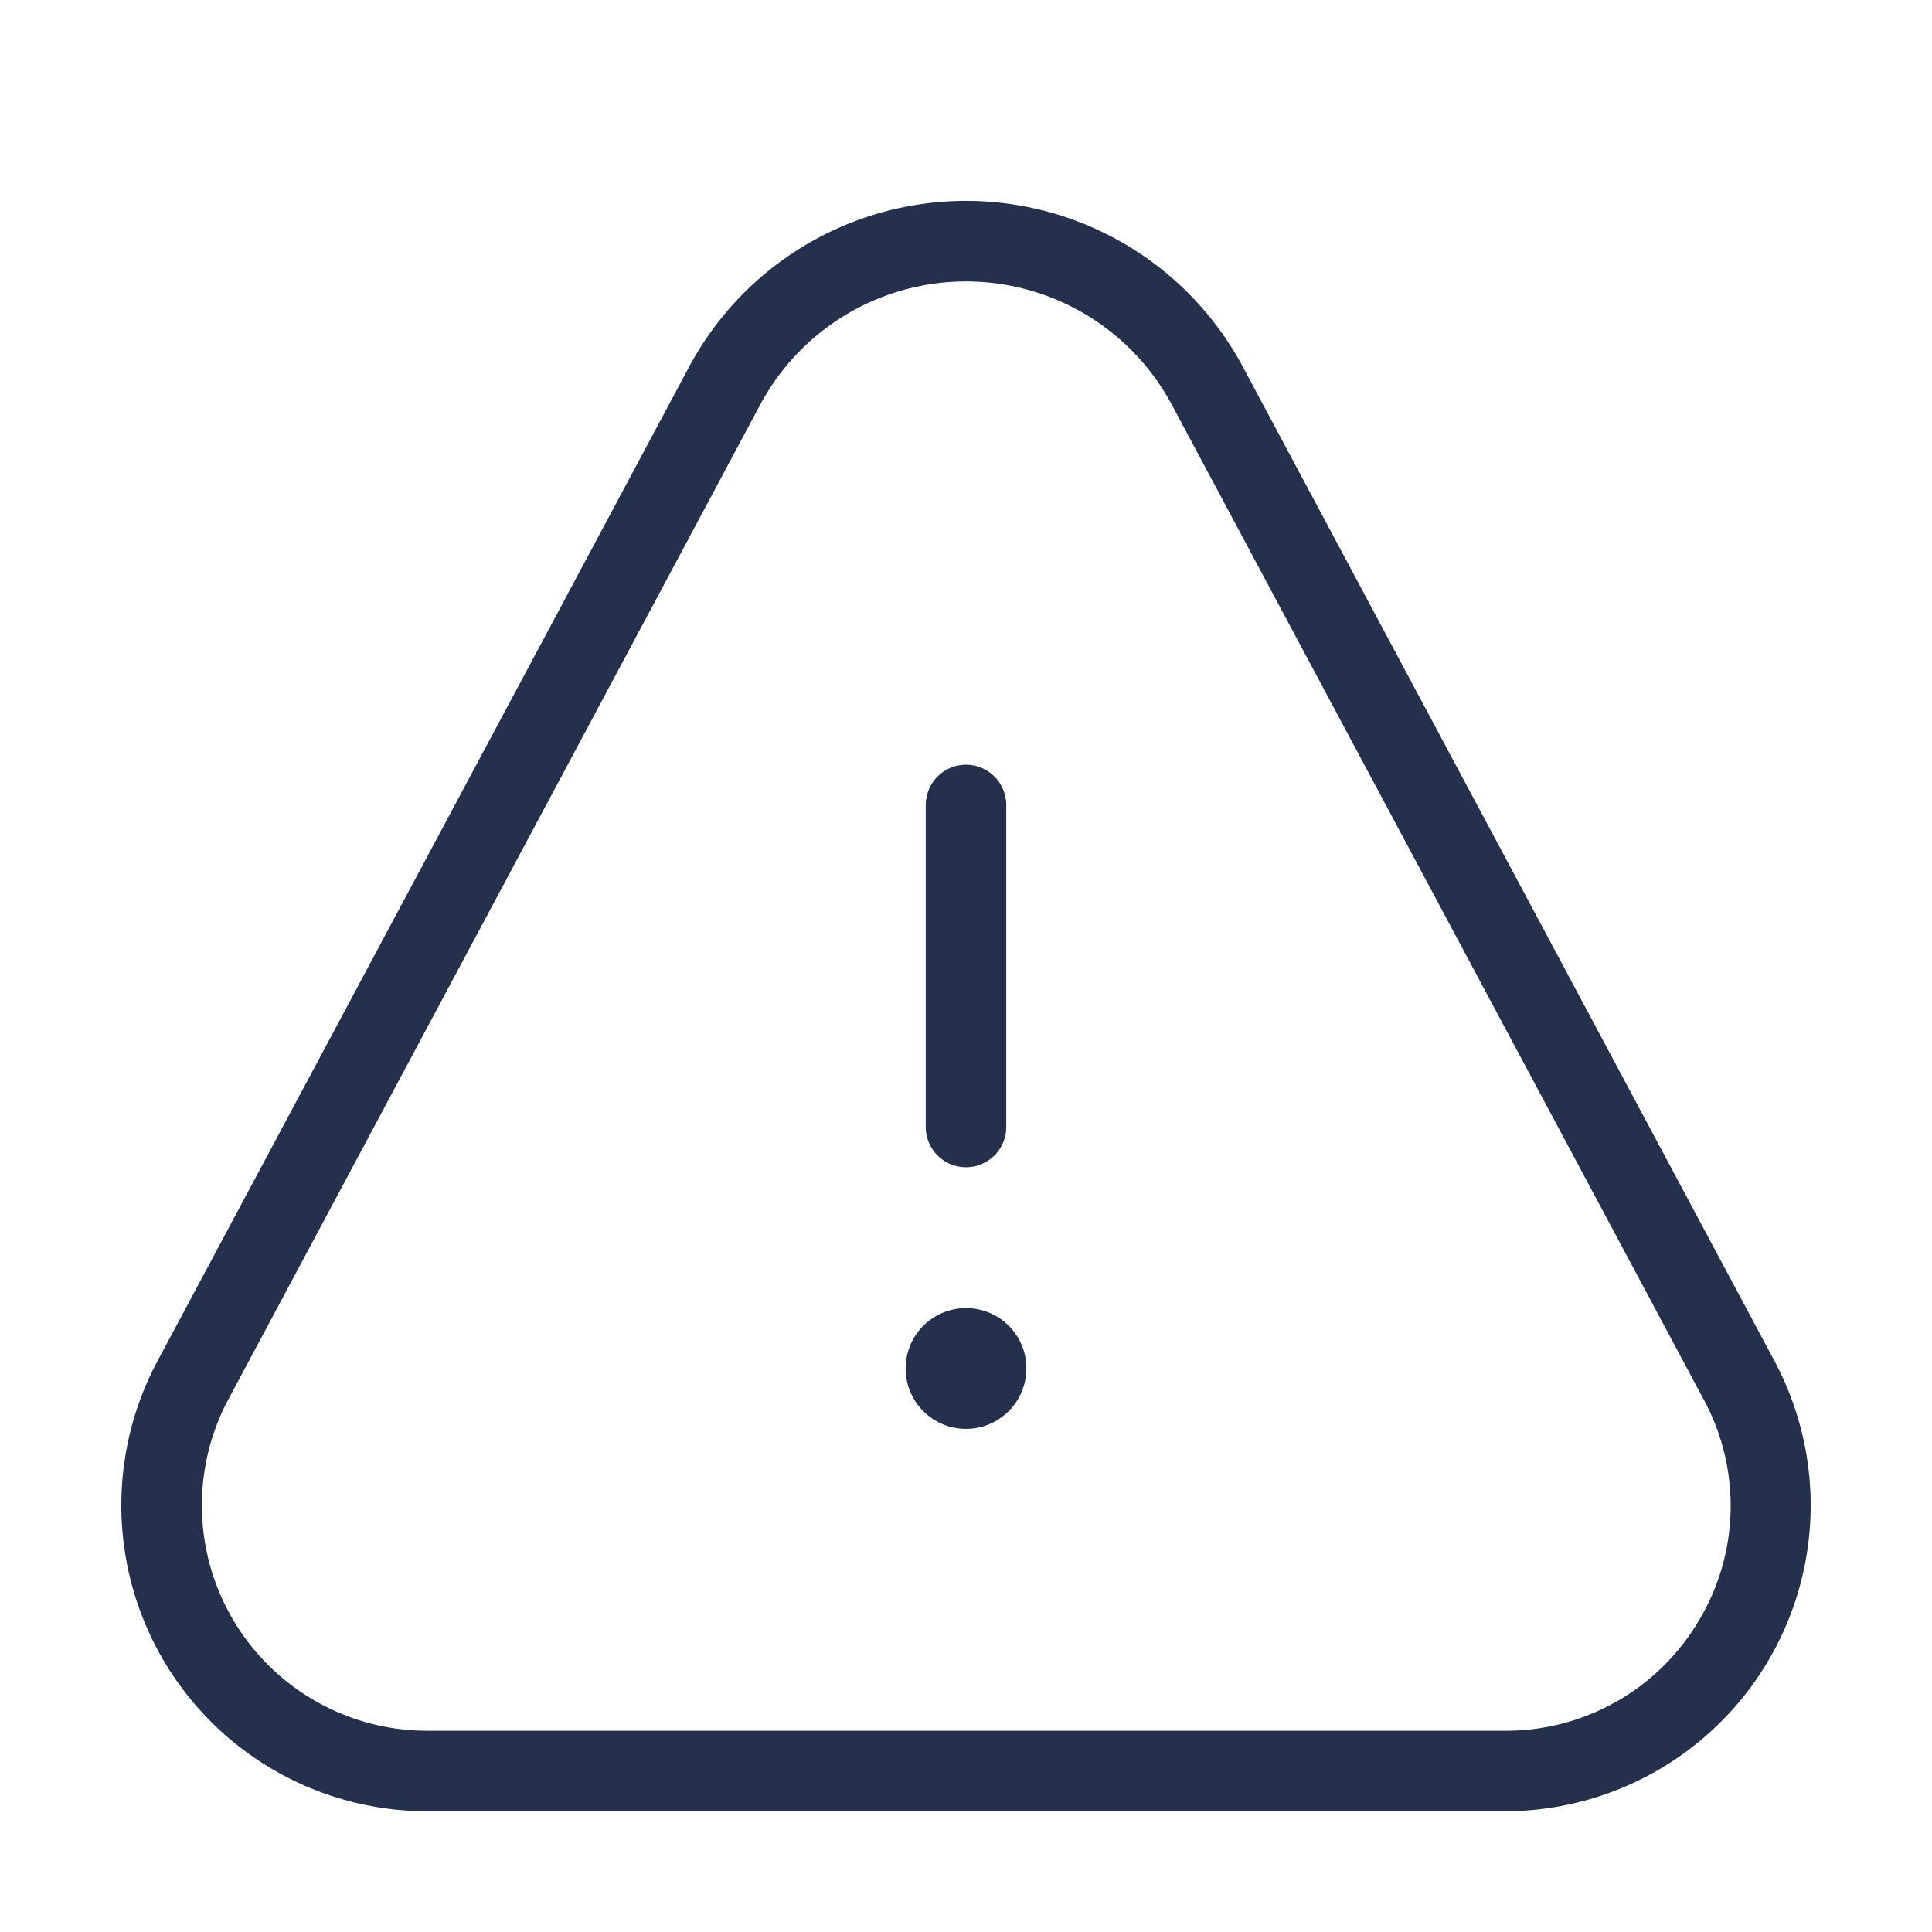 <svg id="Layer" xmlns="http://www.w3.org/2000/svg" viewBox="0 0 24 24"><defs><style>.cls-1{fill:#25314c;}</style></defs><path id="triangle-exclamation" class="cls-1" d="M22.048,16.916,15.441,4.56a3.9,3.9,0,0,0-6.882,0L1.952,16.916A3.8,3.8,0,0,0,5.309,22.5H18.692a3.8,3.8,0,0,0,3.356-5.584ZM21.1,20.138A2.782,2.782,0,0,1,18.692,21.5H5.309a2.8,2.8,0,0,1-2.474-4.113L9.441,5.032a2.9,2.9,0,0,1,5.118,0l6.606,12.355h0A2.771,2.771,0,0,1,21.1,20.138ZM11.5,14V10a.5.5,0,0,1,1,0v4a.5.5,0,0,1-1,0Zm1.25,3a.75.75,0,1,1-.761-.75H12A.748.748,0,0,1,12.75,17Z"/></svg>